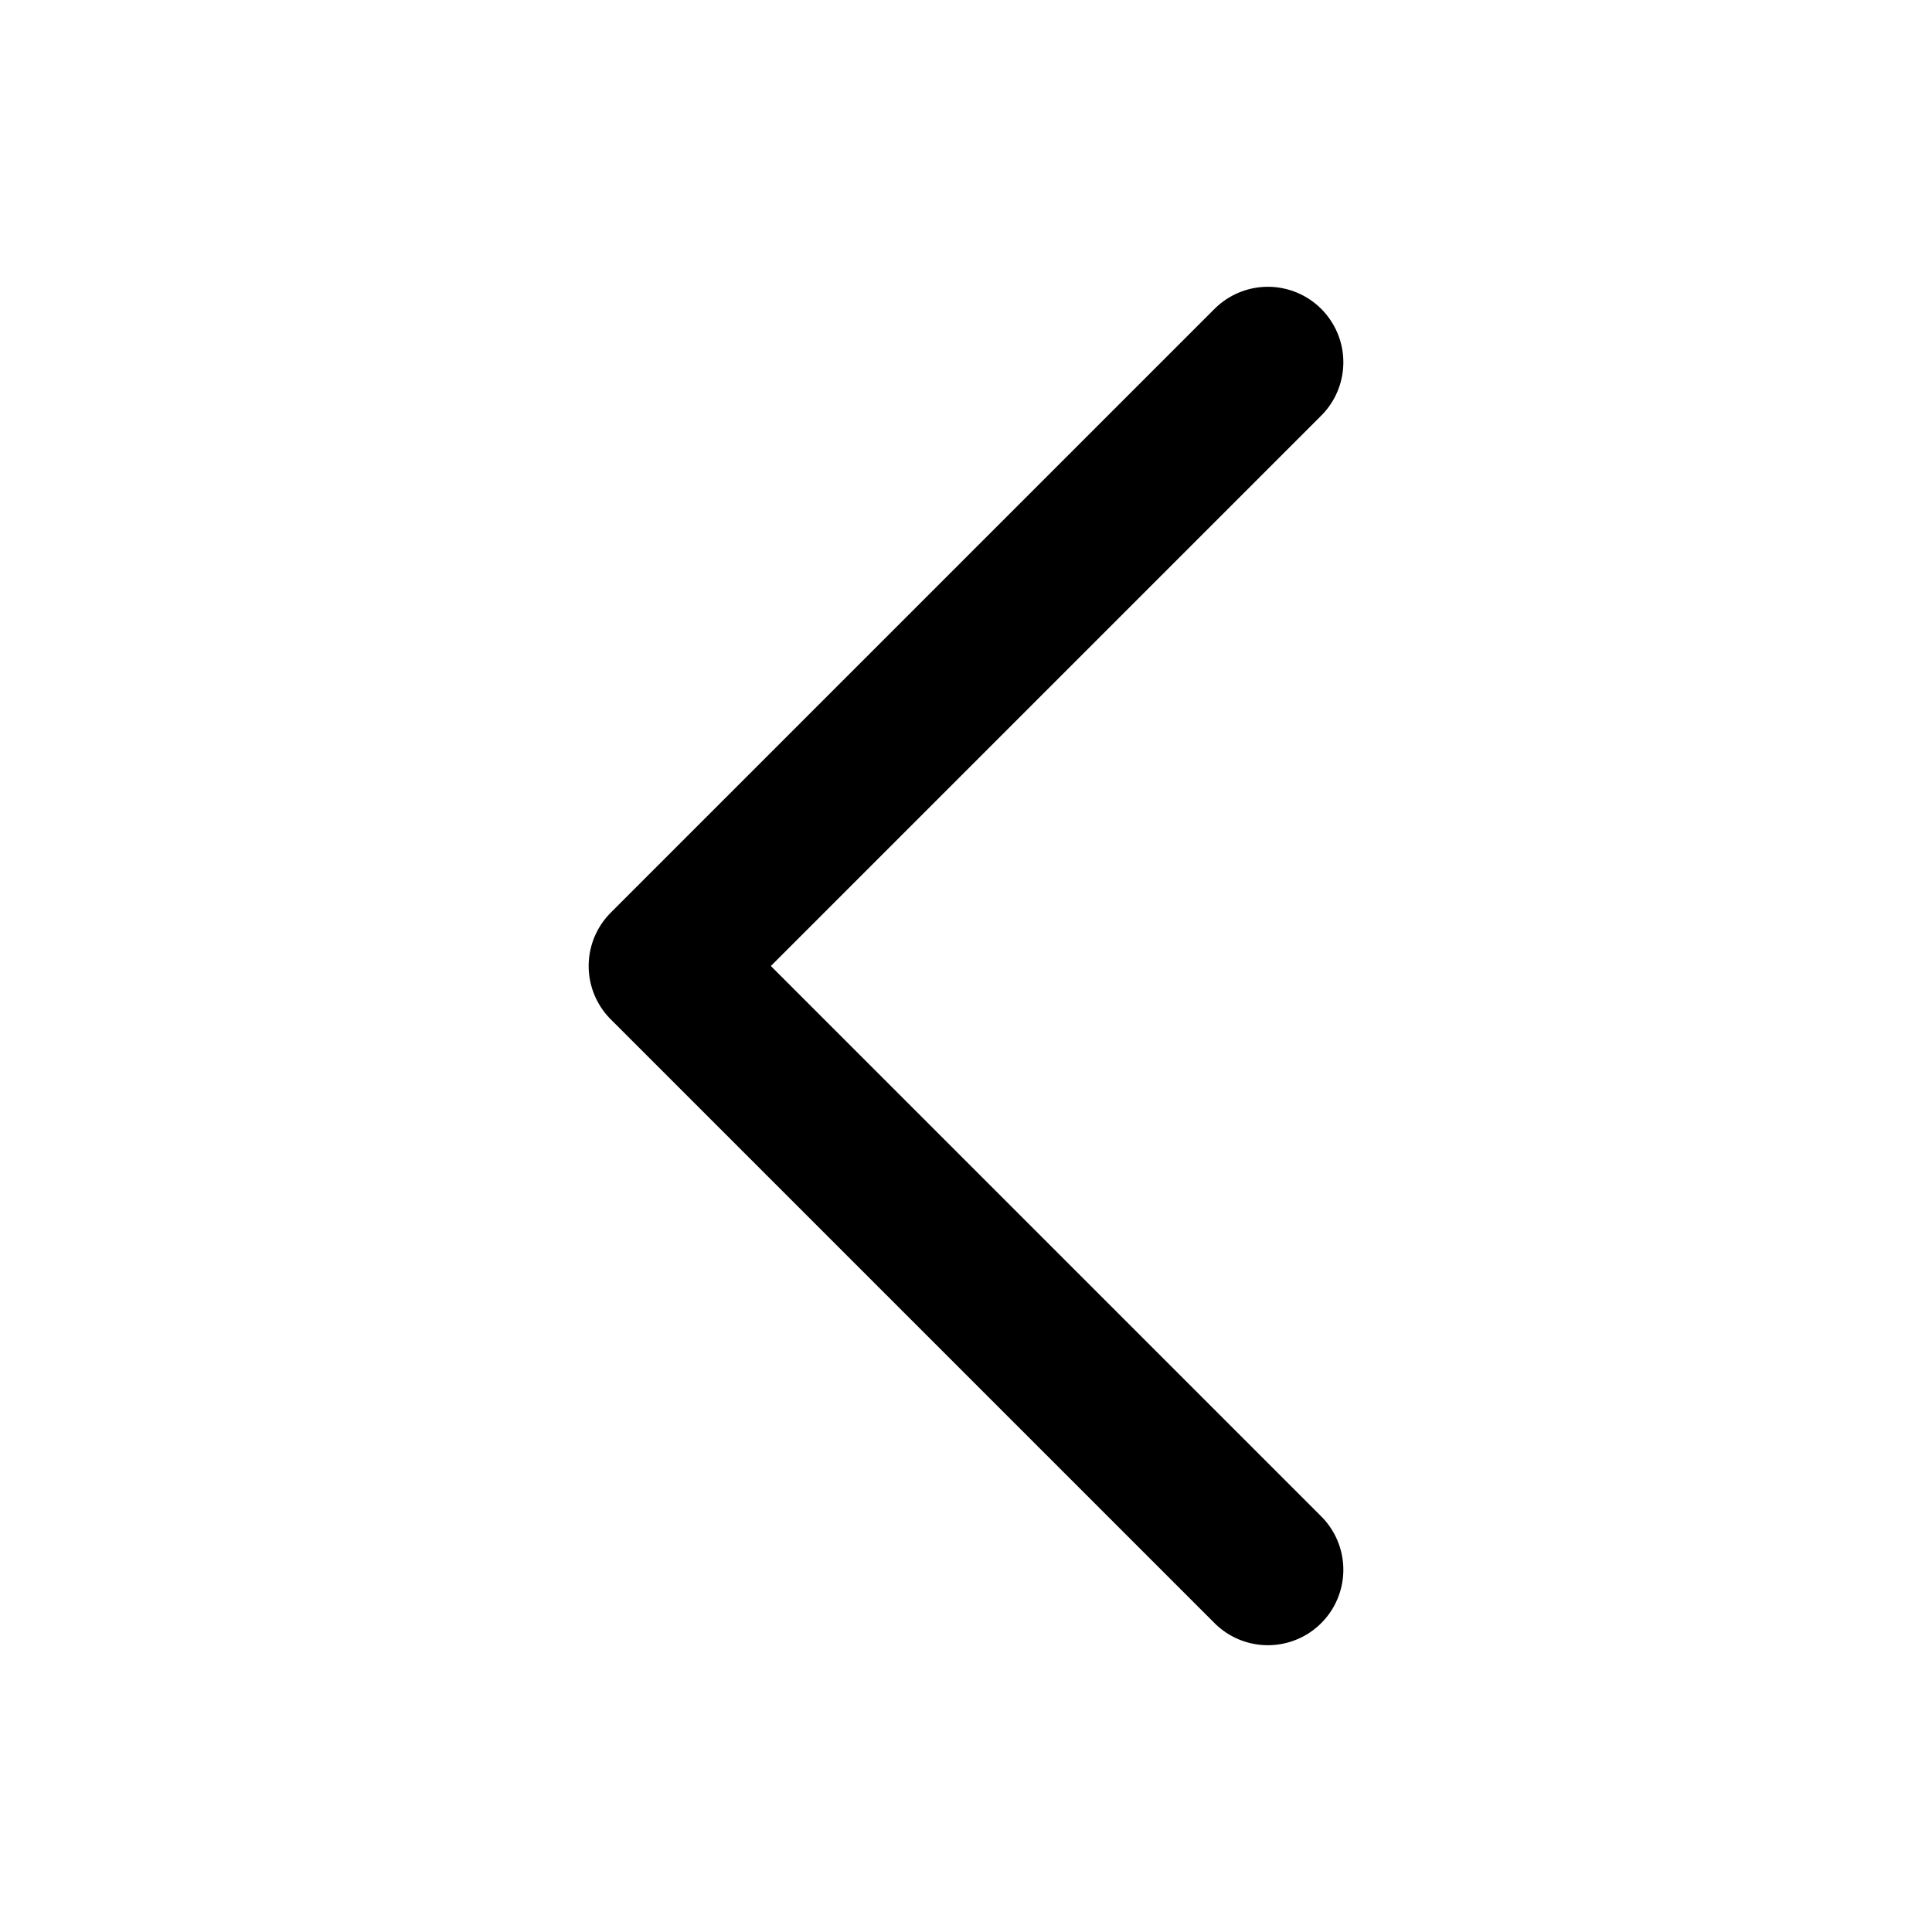 <svg version="1.1" viewBox="0 0 32 32" xmlns="http://www.w3.org/2000/svg">
 <path d="m21 6-10 10 10 10" fill="none" stroke="#000000" stroke-linecap="round" stroke-linejoin="round" stroke-width="2.5"/>
</svg>
